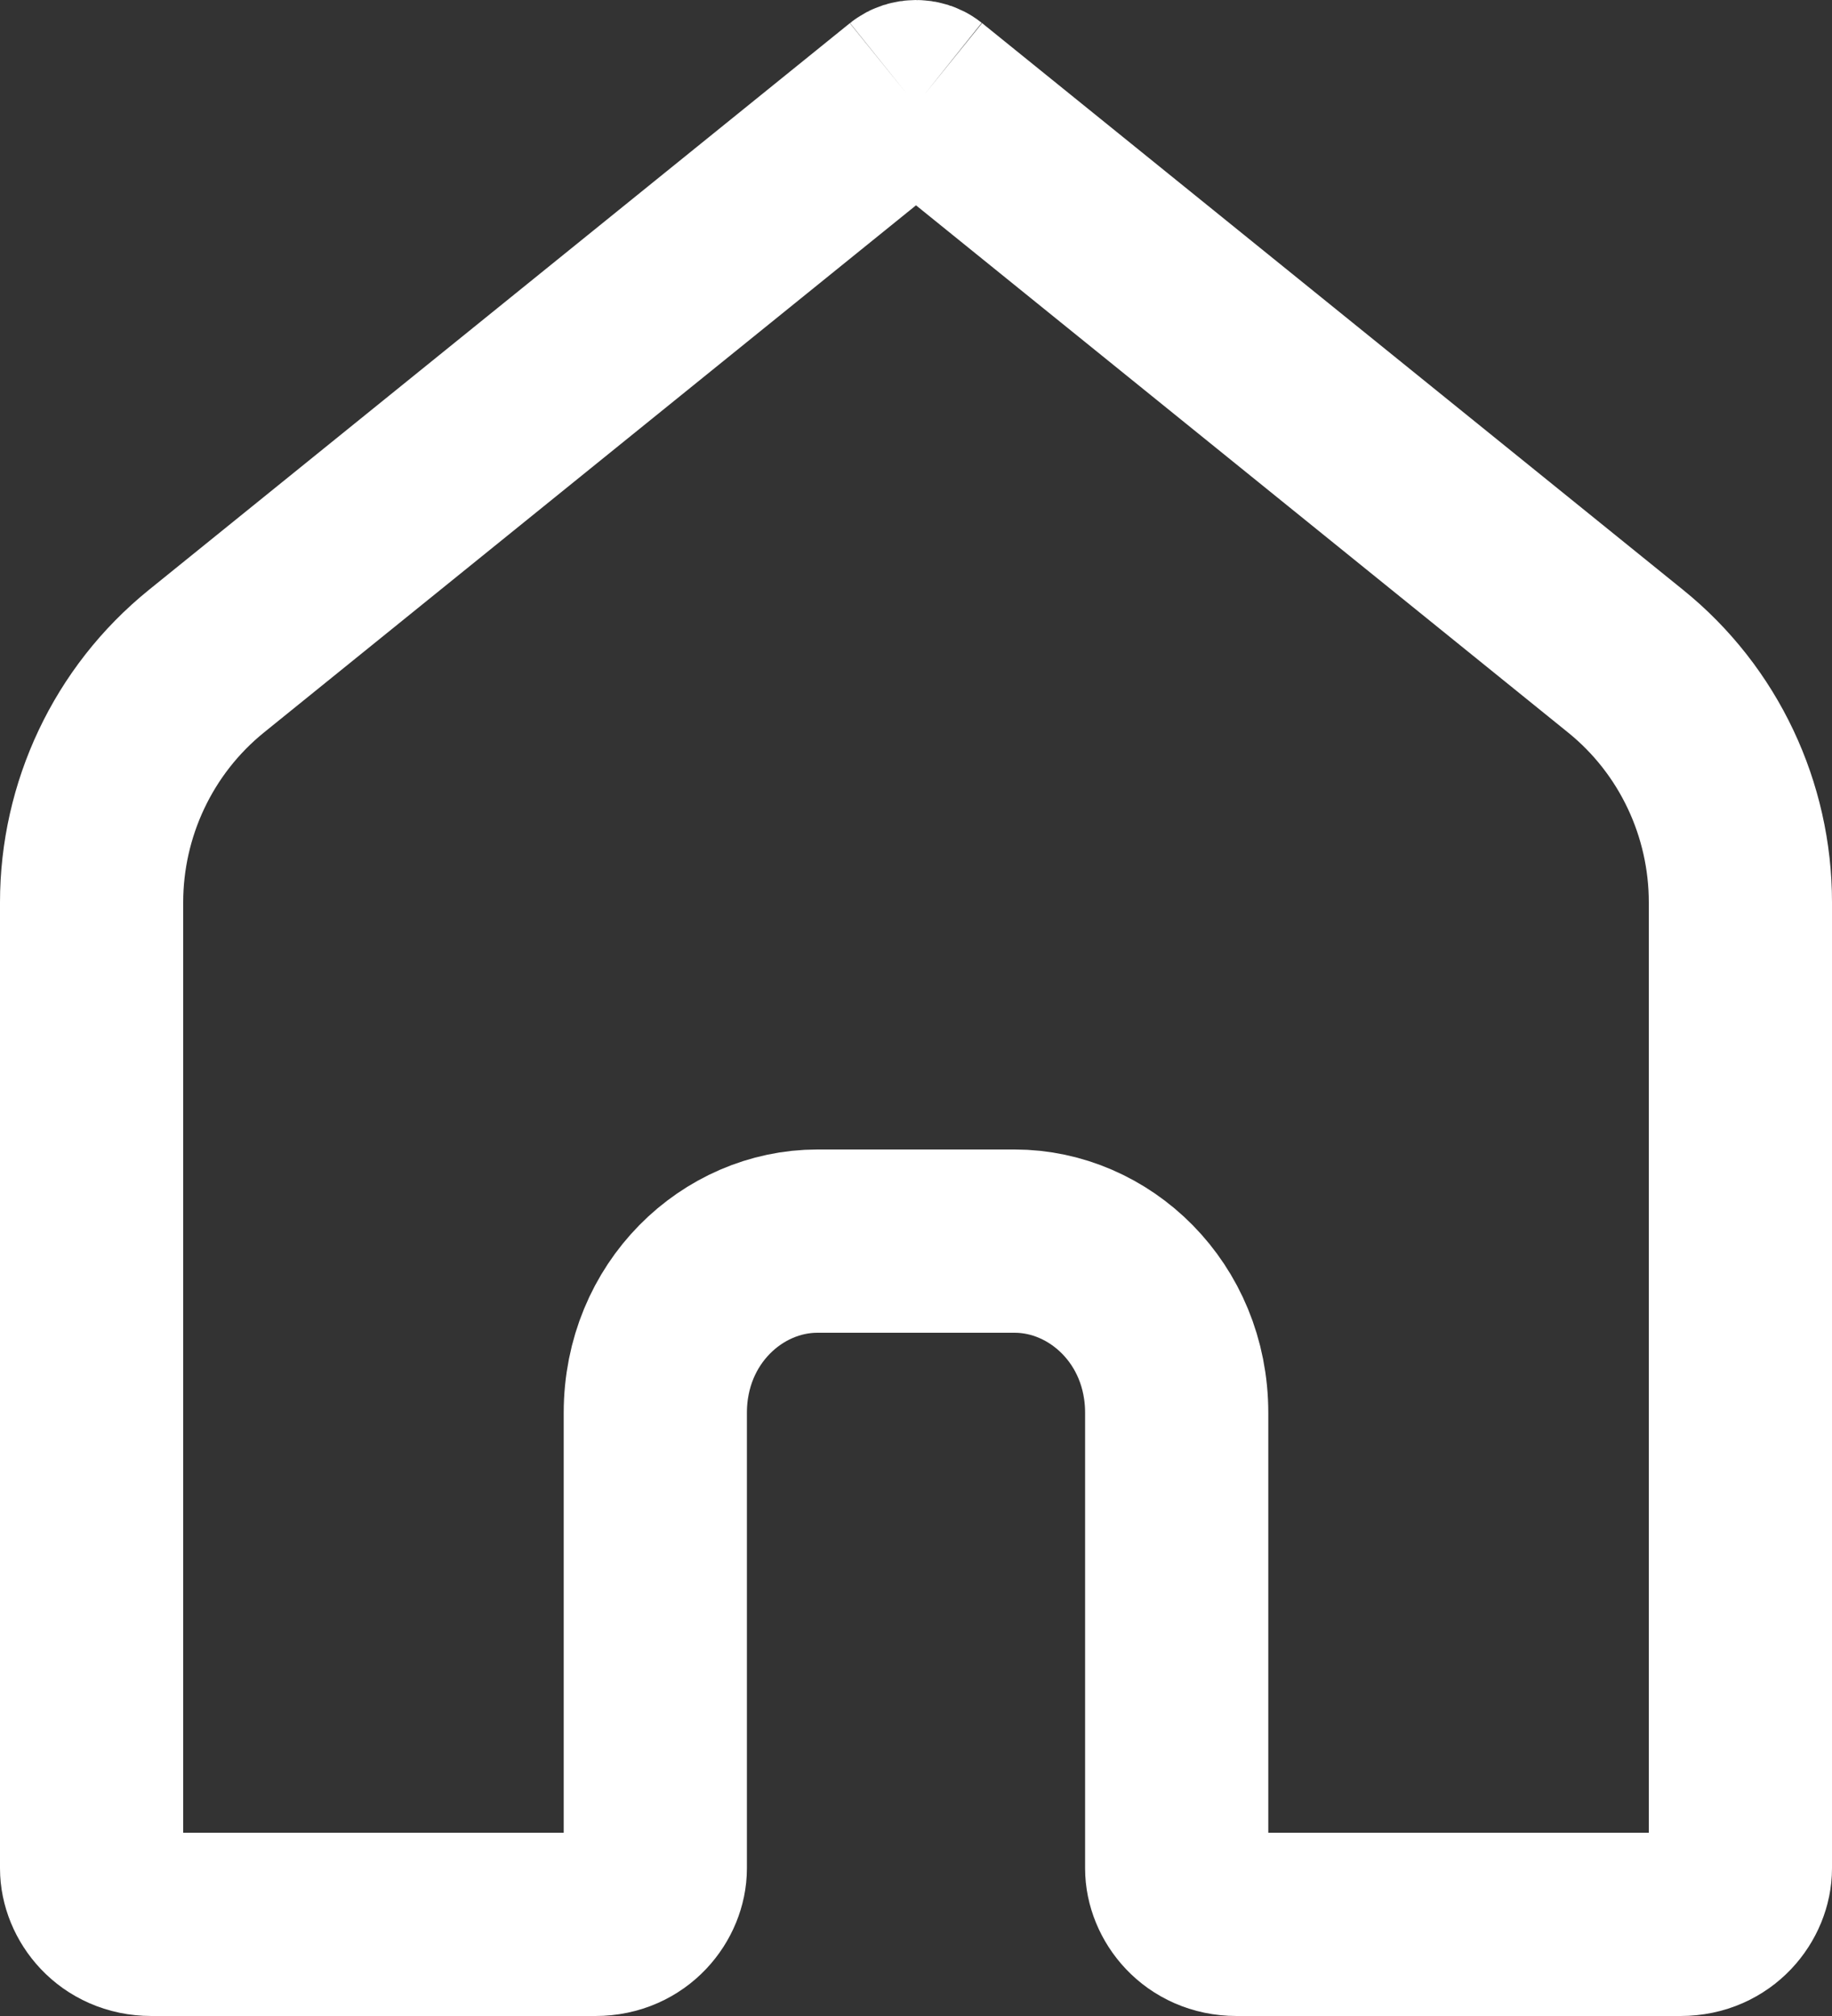 <svg width="20" height="22" viewBox="0 0 20 22" fill="none" xmlns="http://www.w3.org/2000/svg">
<rect x="0" y="0" width="20" height="22" fill="#333333" stroke="none"/>
<path d="M9.906 1.031L2.254 7.215C1.451 7.864 1 8.839 1 9.847V20.389C1 20.669 1.239 21 1.654 21H6.5C6.914 21 7.154 20.669 7.154 20.389V15.418C7.154 14.326 7.999 13.544 8.923 13.544H11.077C12.001 13.544 12.846 14.326 12.846 15.418V20.389C12.846 20.669 13.085 21 13.5 21H18.346C18.761 21 19 20.669 19 20.389V9.846C19 8.838 18.55 7.864 17.746 7.215L10.093 1.03M9.906 1.031C9.906 1.031 9.906 1.031 9.906 1.031ZM9.906 1.031C9.957 0.99 10.043 0.99 10.093 1.03M10.093 1.03C10.093 1.03 10.093 1.03 10.093 1.03Z" stroke="white" stroke-width="2"/>
</svg>
